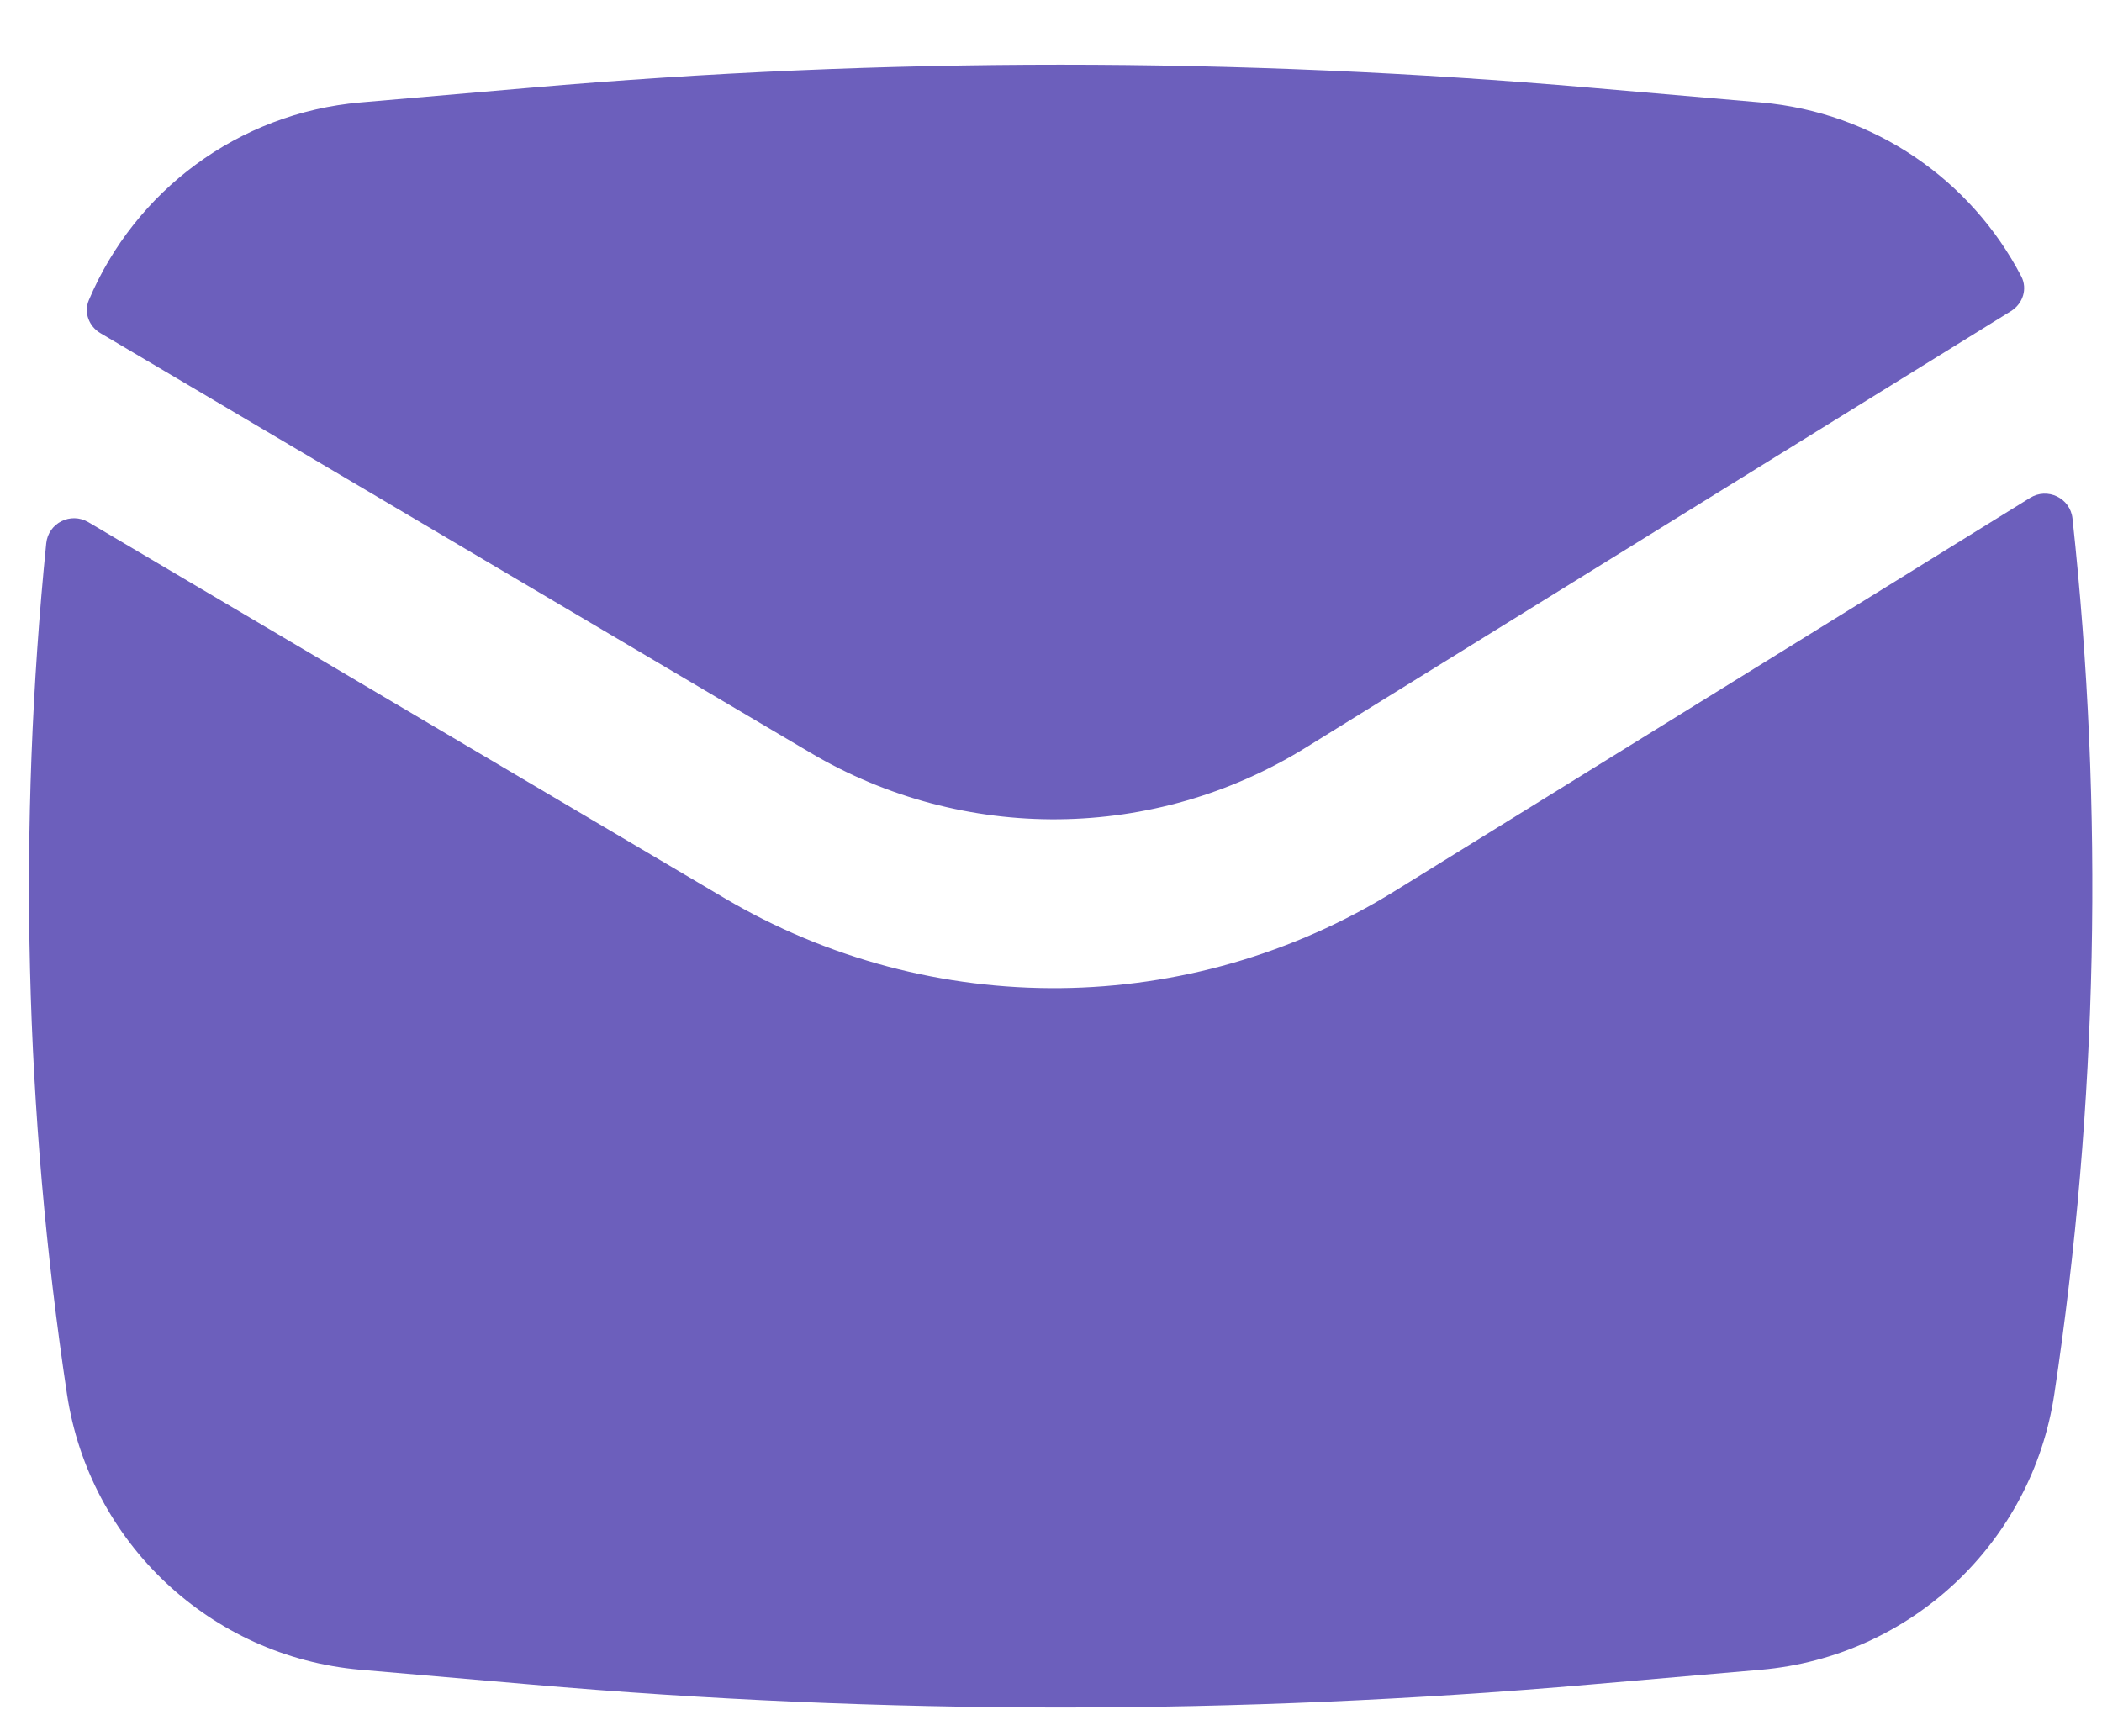 <svg width="23" height="19" viewBox="0 0 23 19" fill="none" xmlns="http://www.w3.org/2000/svg">
<path d="M5.803 0.96C9.664 0.624 13.547 0.624 17.408 0.96L19.268 1.121C20.507 1.229 21.567 1.968 22.117 3.025C22.187 3.16 22.135 3.323 22.005 3.404L14.287 8.182C12.632 9.207 10.544 9.229 8.868 8.238L1.099 3.646C0.973 3.572 0.915 3.419 0.972 3.285C1.475 2.091 2.605 1.238 3.943 1.121L5.803 0.96Z" fill="#6C5FBC"/>
<path d="M0.966 5.714C0.774 5.601 0.529 5.723 0.506 5.945C0.194 9.044 0.269 12.172 0.733 15.257C0.978 16.883 2.305 18.13 3.943 18.273L5.803 18.434C9.664 18.77 13.547 18.77 17.408 18.434L19.268 18.273C20.907 18.13 22.234 16.883 22.478 15.257C22.956 12.082 23.022 8.861 22.677 5.674C22.653 5.45 22.403 5.33 22.212 5.449L15.259 9.753C13.02 11.14 10.196 11.169 7.928 9.829L0.966 5.714Z" fill="#6C5FBC"/>
</svg>
